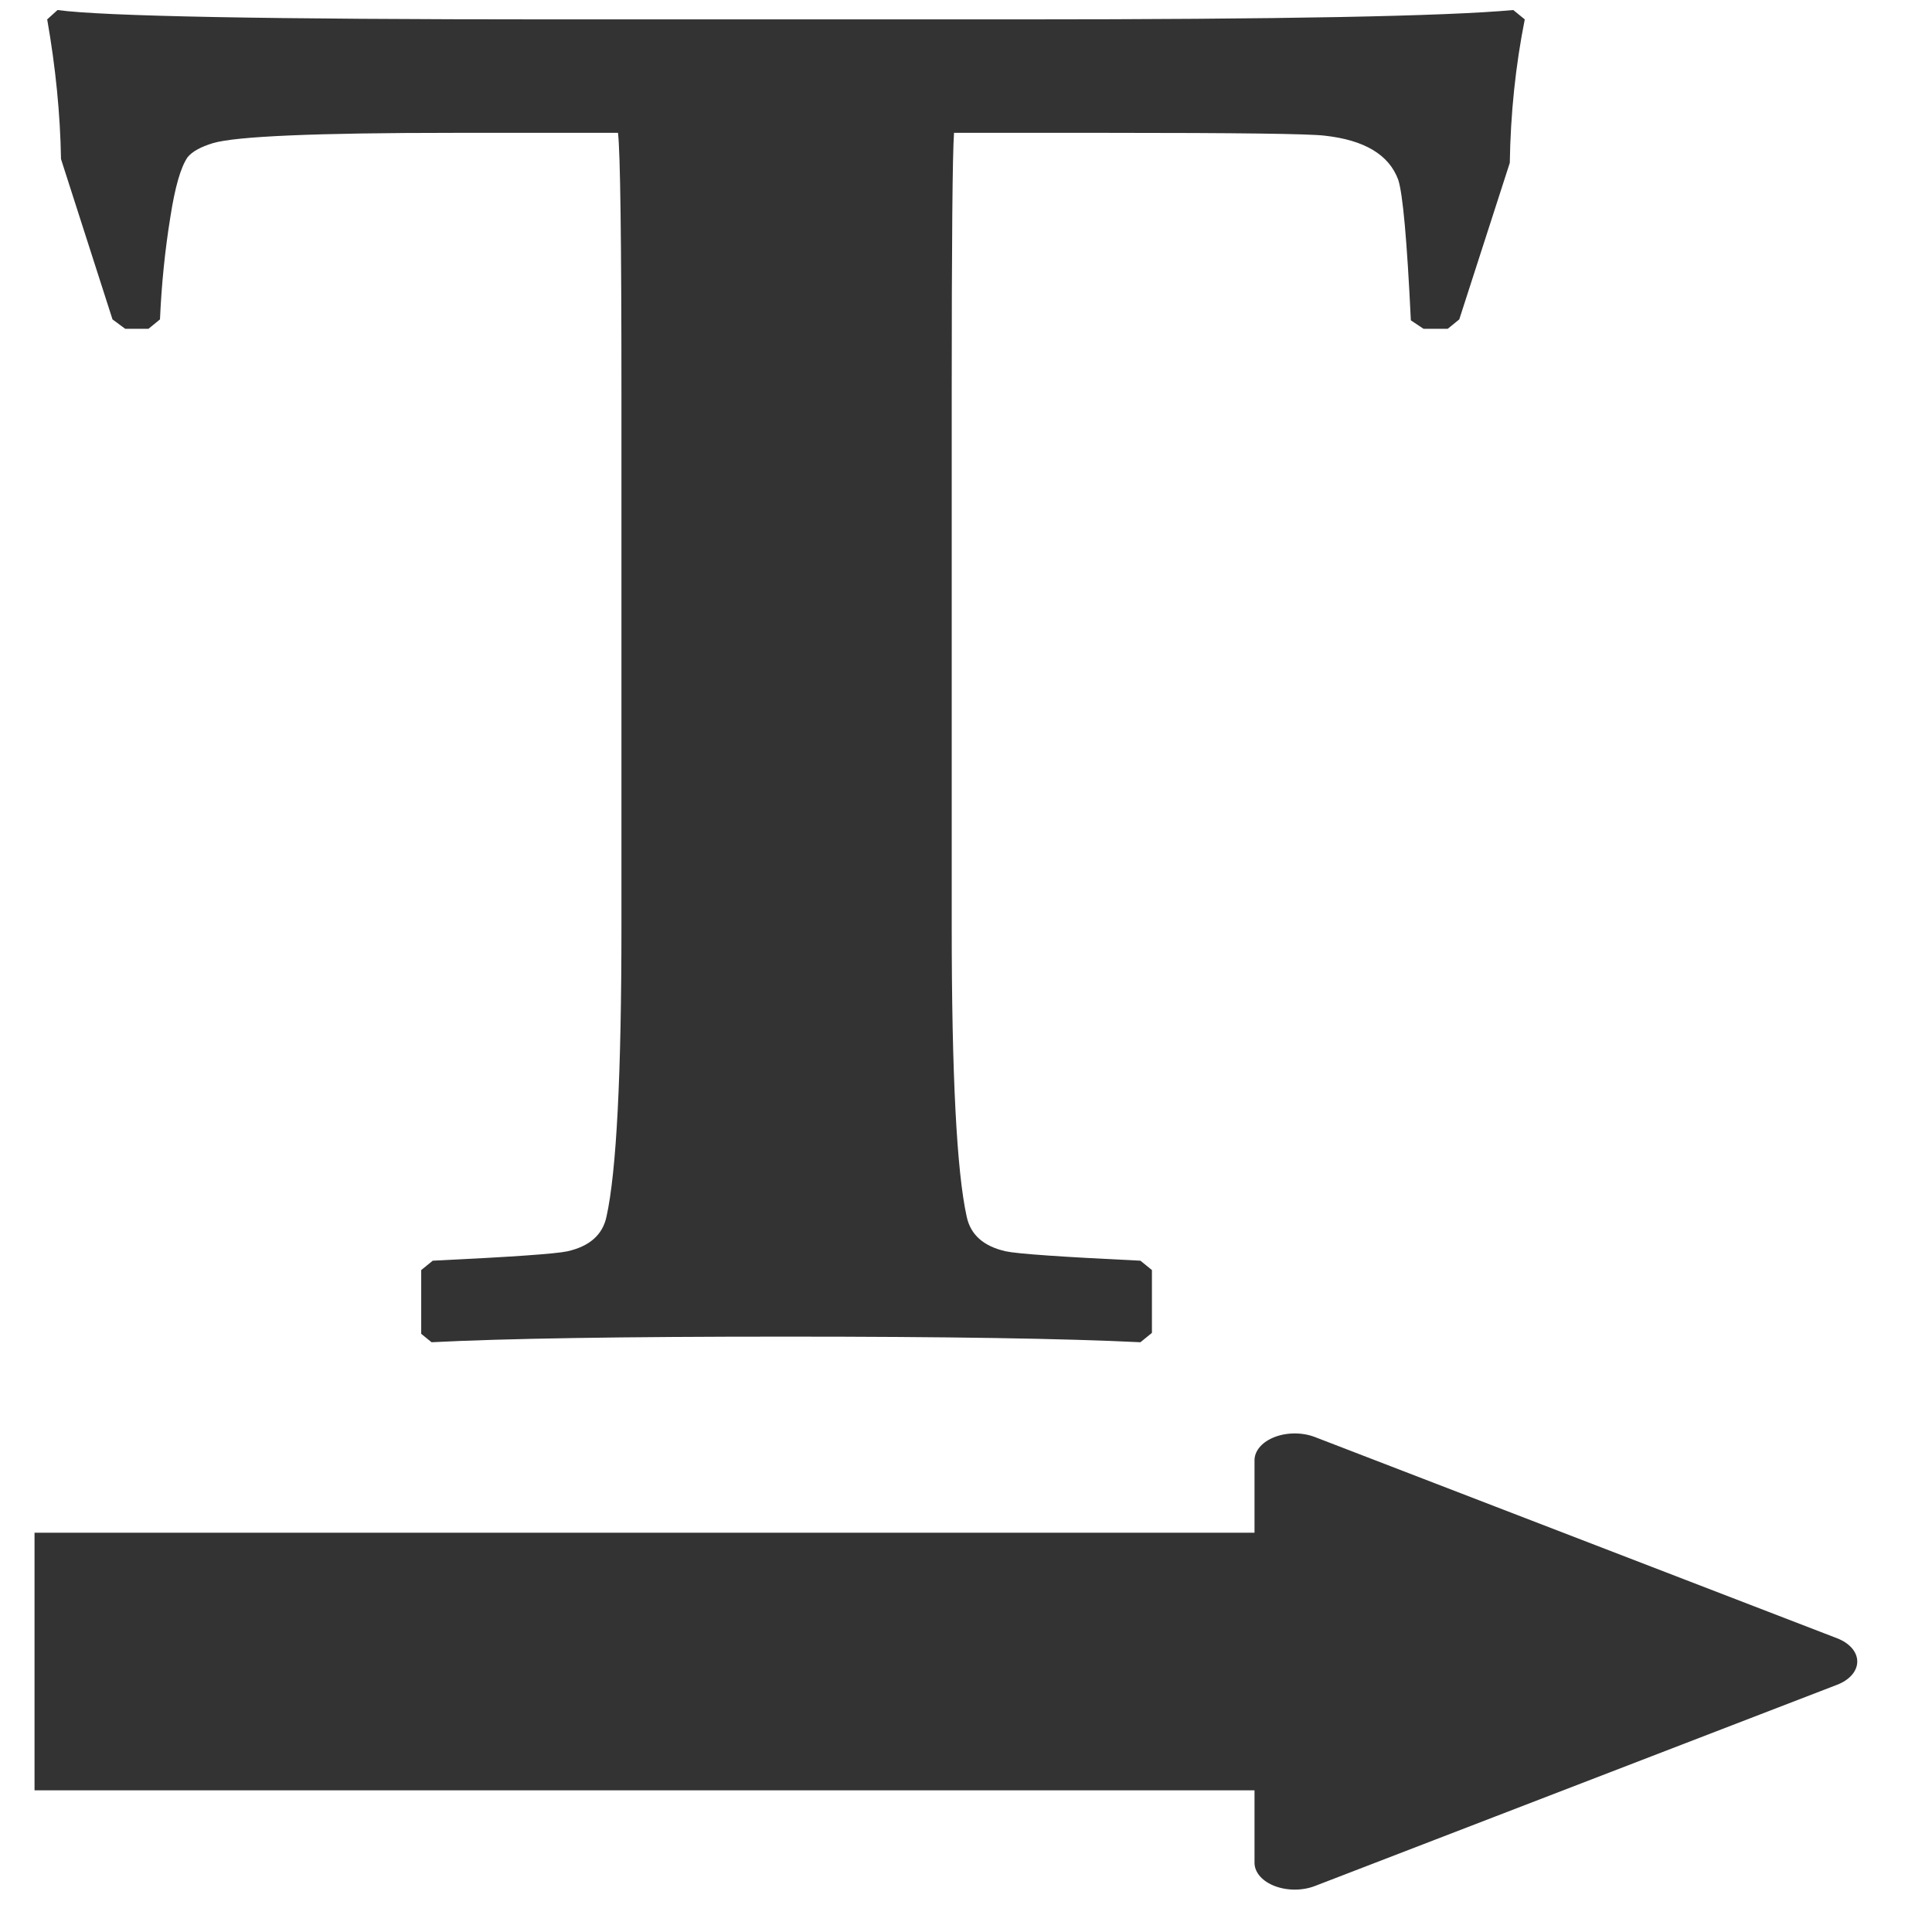 <?xml version="1.0" encoding="UTF-8"?>
<svg xmlns="http://www.w3.org/2000/svg" version="1.1" viewBox="0 0 24 24" xml:space="preserve"><defs><marker id="marker3_Fnone_S-333333_reversed" overflow="visible" markerHeight="1" markerUnits="userSpaceOnUse" markerWidth="1.5" orient="auto" preserveAspectRatio="none" viewBox="0 0 1 1"><g transform="rotate(180)"><path transform="scale(.5)" d="m5.77 0-8.65 5v-10z" fill="#333333" fill-rule="evenodd" stroke="#333333" stroke-width="1pt"/></g></marker></defs>
<g transform="matrix(.34 0 0 .277 -7.281 -3.32)" fill="#333333" stroke-width="3.262">
<path d="m77.124 12.855c-0.336 2.074-0.519 4.218-0.547 6.433l-1.846 7.021-0.421 0.421h-0.886l-0.462-0.378c-0.14-3.588-0.294-5.69-0.462-6.307-0.337-1.122-1.234-1.78-2.691-1.976-0.56-0.084-3.195-0.126-7.904-0.126h-5.634c-0.056 0.981-0.084 4.877-0.084 11.688v23.882c0 6.67 0.183 11.016 0.547 13.033 0.14 0.813 0.616 1.332 1.429 1.556 0.421 0.113 2.061 0.253 4.919 0.421l0.42 0.42v2.817l-0.42 0.42c-2.775-0.168-7.091-0.252-12.95-0.252-5.999 0-10.315 0.084-12.95 0.252l-0.378-0.378v-2.859l0.421-0.42c2.859-0.168 4.499-0.308 4.919-0.421 0.813-0.224 1.29-0.743 1.43-1.556 0.364-2.018 0.546-6.363 0.546-13.033v-23.882c0-6.923-0.042-10.819-0.126-11.688h-6.013c-5.017 0-7.946 0.154-8.787 0.462-0.449 0.168-0.757 0.378-0.925 0.631-0.252 0.448-0.462 1.345-0.631 2.69-0.196 1.486-0.322 3.014-0.378 4.583l-0.42 0.421h-0.852l-0.463-0.421-1.881-7.189c-0.028-2.019-0.196-4.107-0.505-6.265l0.378-0.42c1.654 0.28 7.68 0.42 18.079 0.42h17.028c9.587 0 15.613-0.14 18.08-0.42z" fill="#333333" stroke-width="3.262"/>
</g>

<path d="m18.244 20.64h-17.815" fill="none" marker-start="url(#marker3_Fnone_S-333333_reversed)" stroke="#333333" stroke-linejoin="round" stroke-miterlimit="0" stroke-width="3.2"/></svg>
